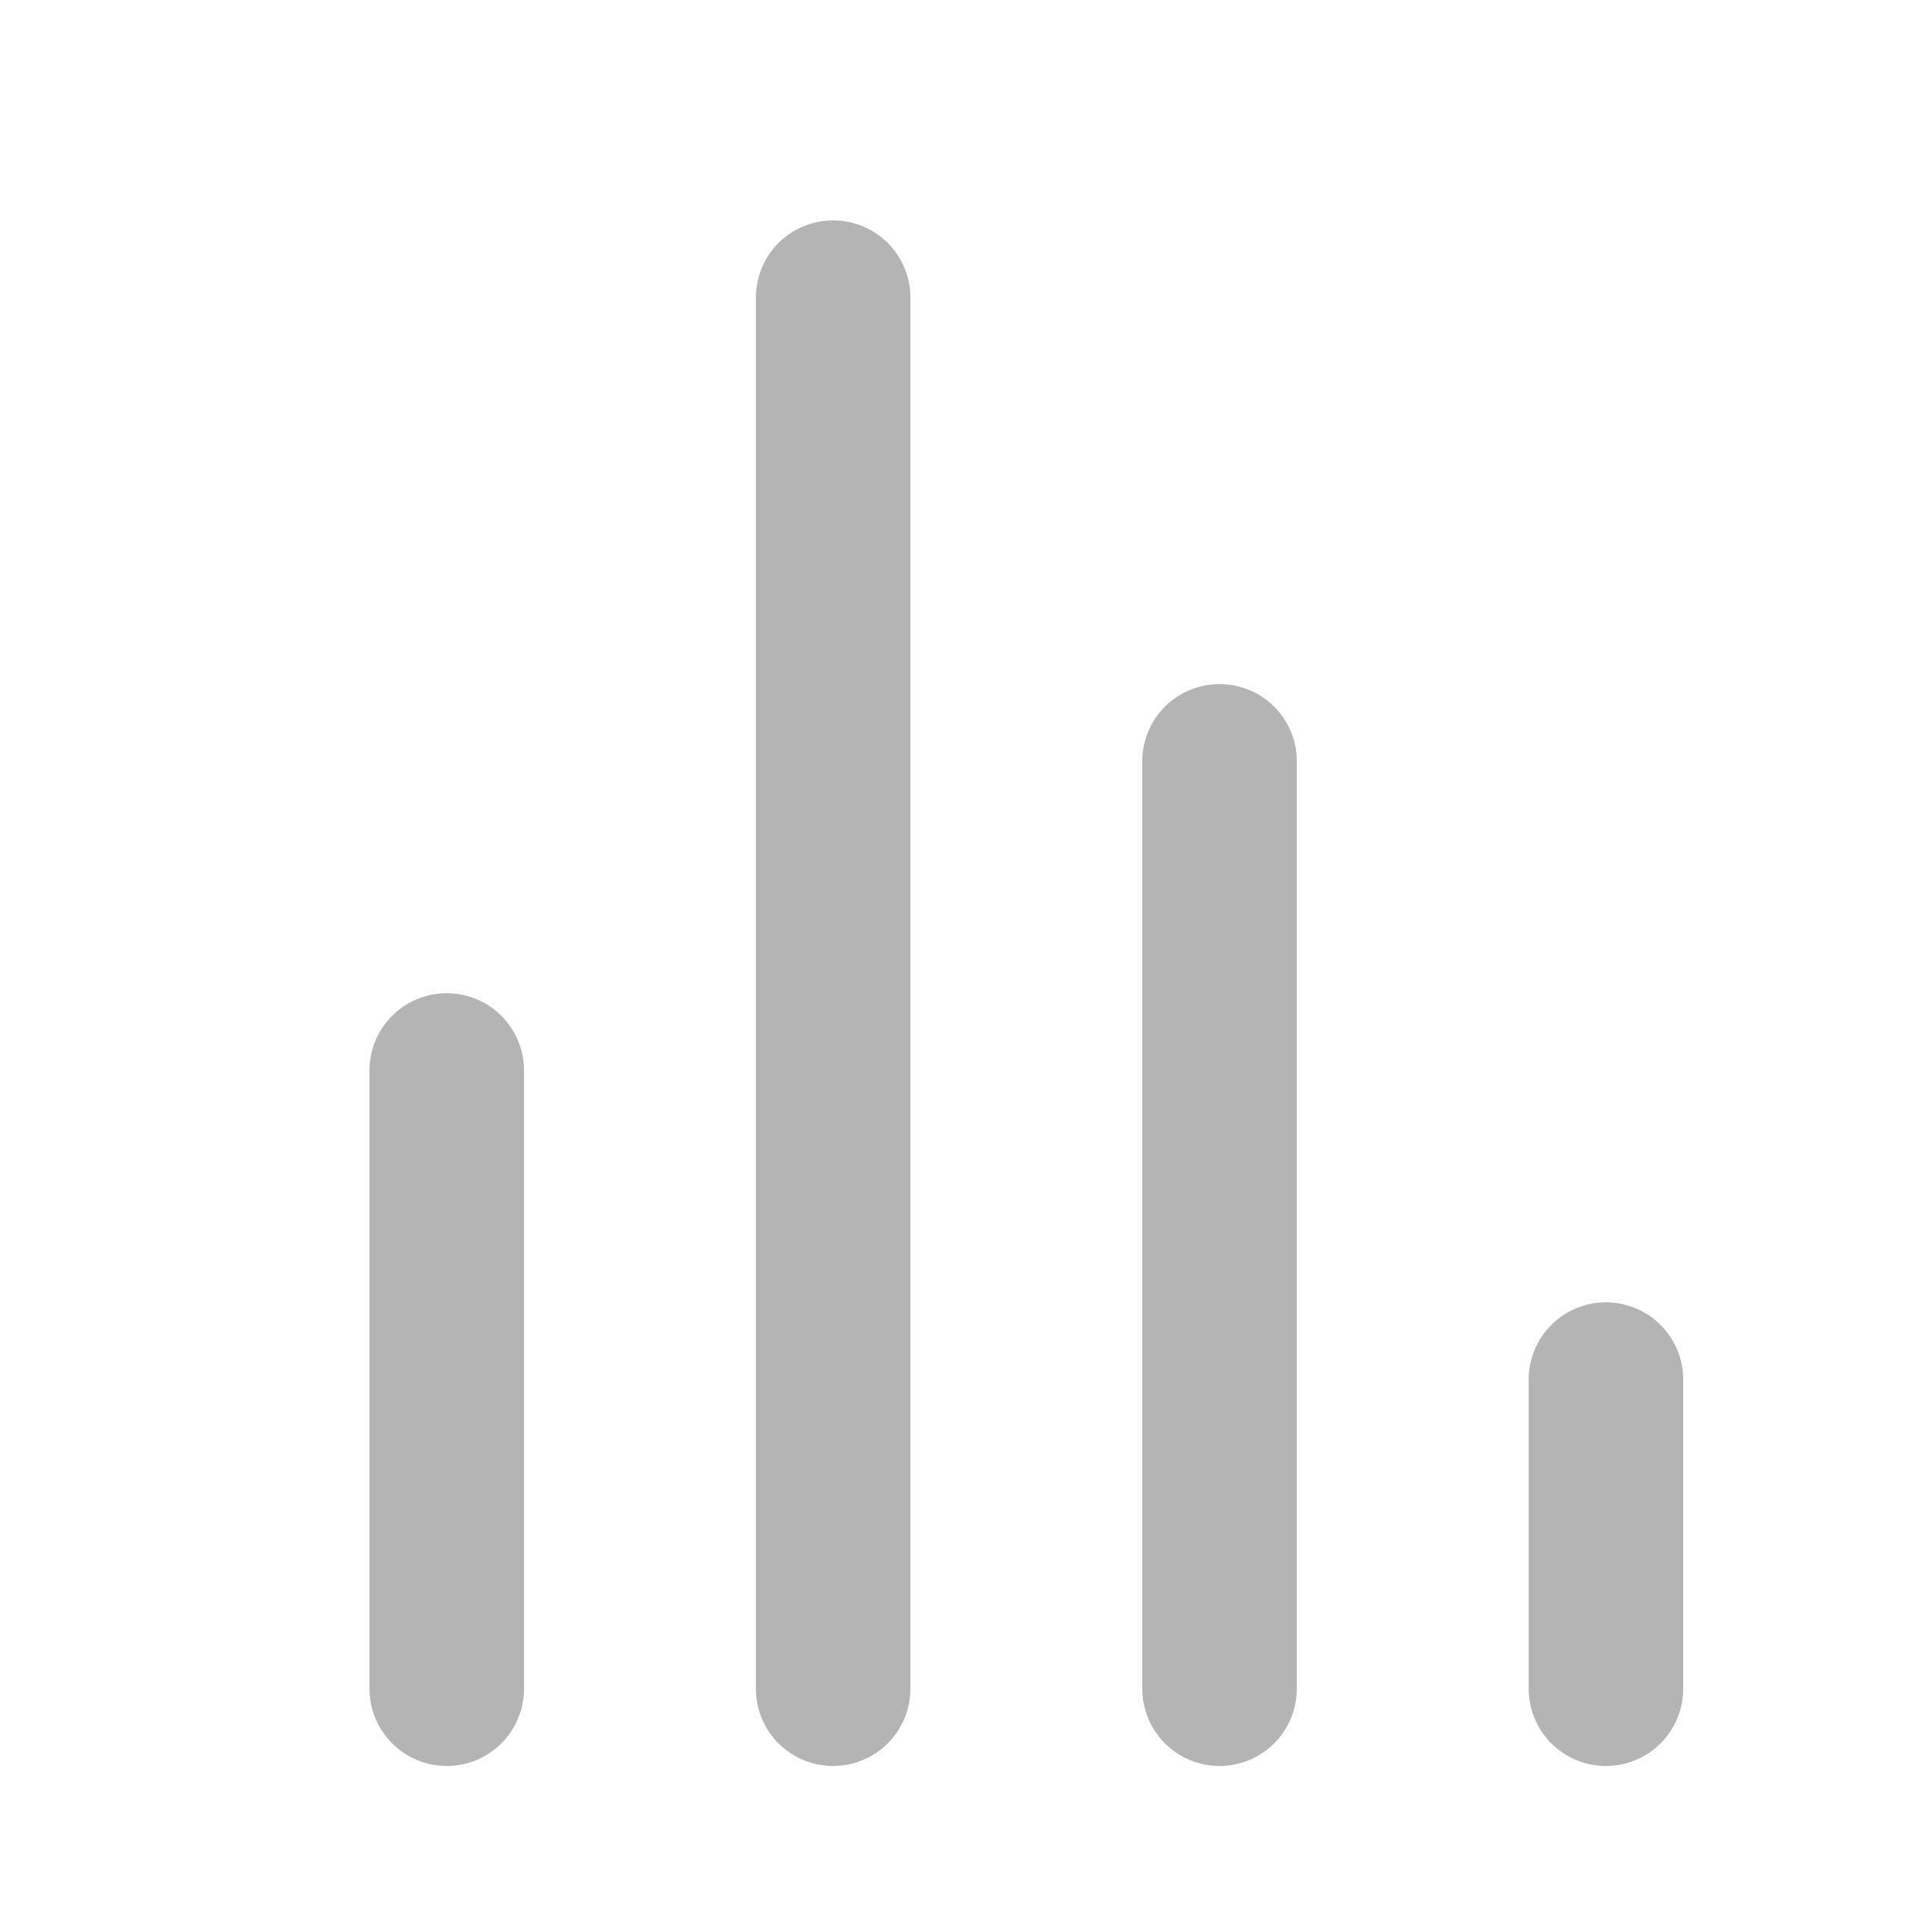 <svg width="25" height="25" viewBox="0 0 25 25" fill="none" xmlns="http://www.w3.org/2000/svg">
<path d="M5.781 22.852C5.515 22.852 5.261 22.746 5.074 22.559C4.886 22.371 4.781 22.117 4.781 21.852V13.852C4.781 13.586 4.886 13.332 5.074 13.145C5.261 12.957 5.515 12.852 5.781 12.852C6.046 12.852 6.3 12.957 6.488 13.145C6.675 13.332 6.781 13.586 6.781 13.852V21.852C6.781 22.117 6.675 22.371 6.488 22.559C6.3 22.746 6.046 22.852 5.781 22.852ZM10.781 22.852C10.515 22.852 10.261 22.746 10.073 22.559C9.886 22.371 9.781 22.117 9.781 21.852V3.852C9.781 3.586 9.886 3.332 10.073 3.144C10.261 2.957 10.515 2.852 10.781 2.852C11.046 2.852 11.3 2.957 11.488 3.144C11.675 3.332 11.781 3.586 11.781 3.852V21.852C11.781 22.117 11.675 22.371 11.488 22.559C11.3 22.746 11.046 22.852 10.781 22.852ZM15.781 22.852C15.515 22.852 15.261 22.746 15.073 22.559C14.886 22.371 14.781 22.117 14.781 21.852V9.852C14.781 9.586 14.886 9.332 15.073 9.144C15.261 8.957 15.515 8.852 15.781 8.852C16.046 8.852 16.3 8.957 16.488 9.144C16.675 9.332 16.781 9.586 16.781 9.852V21.852C16.781 22.117 16.675 22.371 16.488 22.559C16.3 22.746 16.046 22.852 15.781 22.852ZM20.781 22.852C20.515 22.852 20.261 22.746 20.073 22.559C19.886 22.371 19.781 22.117 19.781 21.852V17.852C19.781 17.586 19.886 17.332 20.073 17.145C20.261 16.957 20.515 16.852 20.781 16.852C21.046 16.852 21.3 16.957 21.488 17.145C21.675 17.332 21.781 17.586 21.781 17.852V21.852C21.781 22.117 21.675 22.371 21.488 22.559C21.3 22.746 21.046 22.852 20.781 22.852Z" fill="#B3B4B3"/>
</svg>
